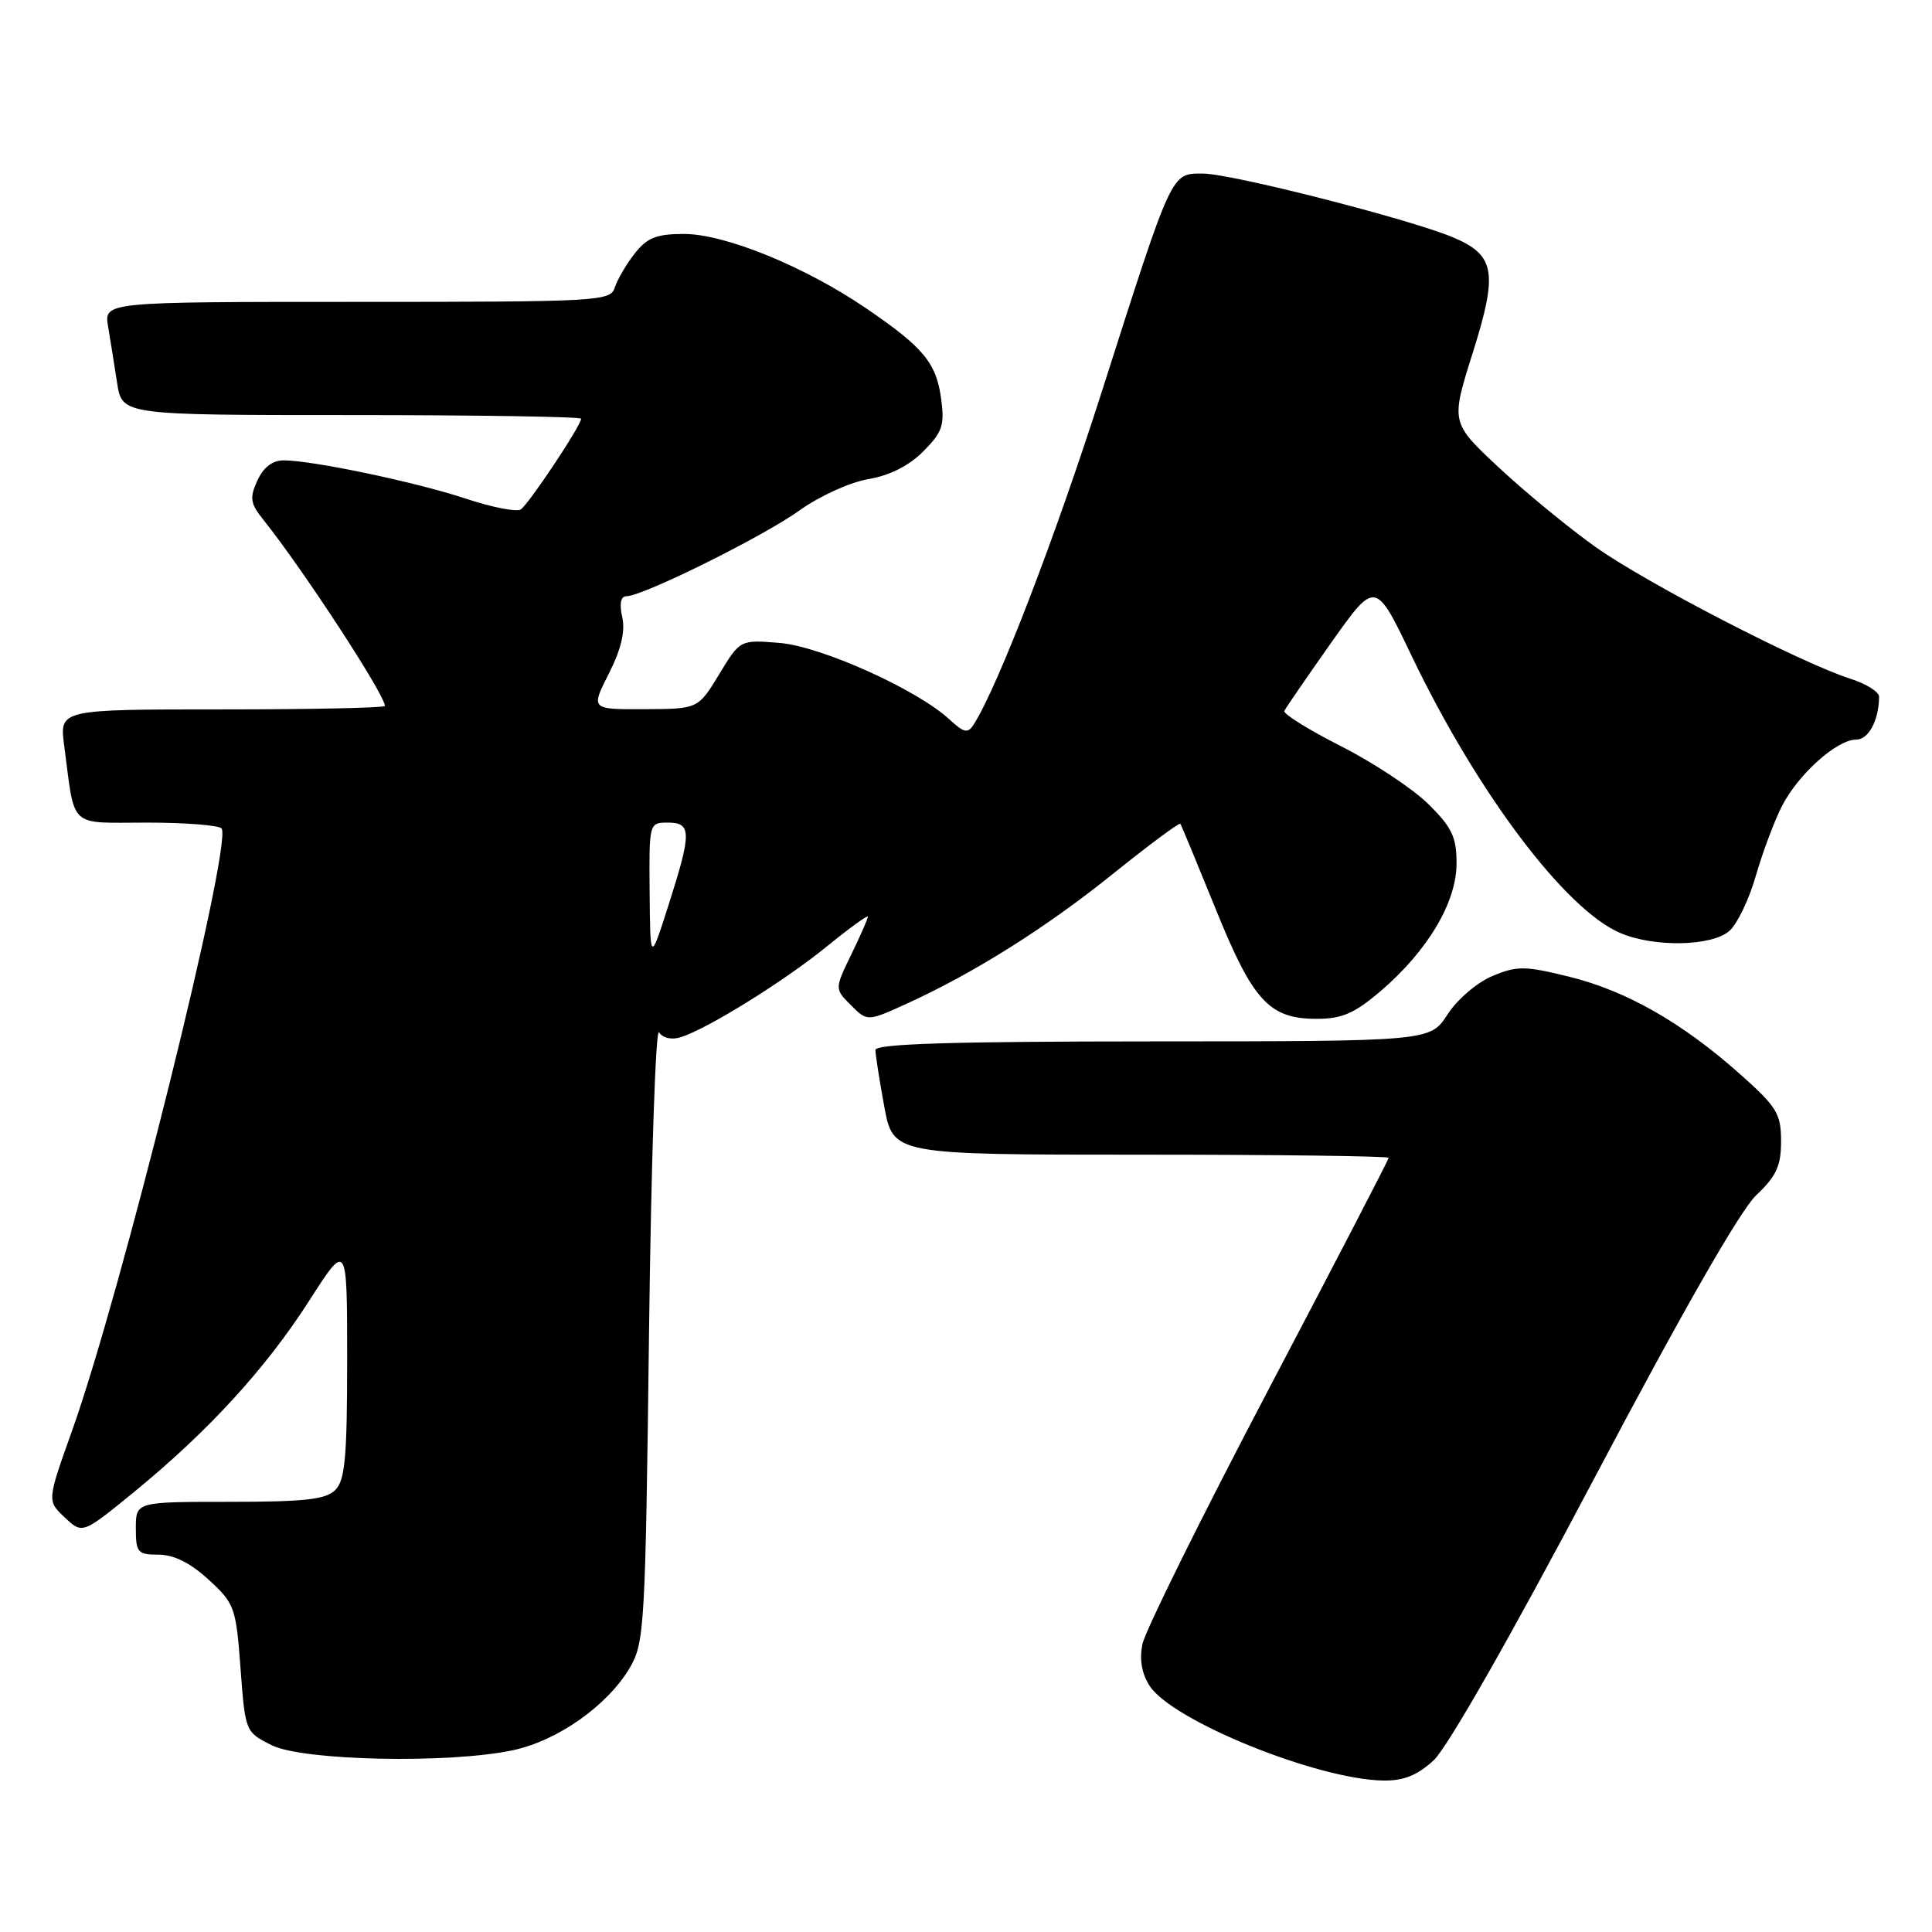 <?xml version="1.0" encoding="UTF-8" standalone="no"?>
<!DOCTYPE svg PUBLIC "-//W3C//DTD SVG 1.1//EN" "http://www.w3.org/Graphics/SVG/1.1/DTD/svg11.dtd" >
<svg xmlns="http://www.w3.org/2000/svg" xmlns:xlink="http://www.w3.org/1999/xlink" version="1.1" viewBox="0 0 256 256">
 <g >
 <path fill="currentColor"
d=" M 189.97 233.25 C 191.77 231.59 200.21 216.79 211.19 196.00 C 222.86 173.89 230.59 160.38 232.70 158.38 C 235.38 155.85 236.00 154.50 236.00 151.21 C 236.00 147.57 235.45 146.67 230.57 142.33 C 222.92 135.52 215.51 131.29 207.93 129.42 C 202.04 127.97 201.03 127.96 197.75 129.33 C 195.73 130.17 193.09 132.43 191.81 134.41 C 189.50 137.98 189.50 137.98 152.75 137.99 C 126.02 138.00 116.00 138.31 116.00 139.13 C 116.00 139.76 116.53 143.13 117.17 146.63 C 118.35 153.00 118.35 153.00 151.17 153.00 C 169.23 153.00 184.00 153.19 184.00 153.42 C 184.00 153.66 176.80 167.54 168.00 184.28 C 159.21 201.01 151.73 216.12 151.38 217.84 C 150.96 219.93 151.29 221.79 152.35 223.41 C 155.37 228.02 174.47 235.76 183.23 235.93 C 185.98 235.98 187.76 235.27 189.97 233.25 Z  M 67.99 231.91 C 73.92 230.64 80.52 225.97 83.45 220.99 C 85.40 217.67 85.52 215.53 86.00 176.50 C 86.28 153.95 86.88 136.08 87.33 136.79 C 87.83 137.56 89.00 137.82 90.22 137.43 C 93.79 136.30 103.94 129.99 109.57 125.40 C 112.56 122.97 115.00 121.20 115.00 121.46 C 115.00 121.73 114.01 123.99 112.79 126.49 C 110.59 131.03 110.59 131.03 112.76 133.20 C 114.93 135.37 114.93 135.37 120.22 132.96 C 129.15 128.88 138.69 122.87 147.61 115.68 C 152.31 111.91 156.26 108.97 156.40 109.16 C 156.54 109.35 158.62 114.38 161.04 120.34 C 166.01 132.64 168.17 135.00 174.45 135.00 C 177.84 135.00 179.47 134.29 182.98 131.29 C 189.18 125.98 193.00 119.55 193.00 114.42 C 193.00 110.90 192.40 109.64 189.25 106.53 C 187.19 104.50 181.98 101.05 177.68 98.87 C 173.38 96.69 170.01 94.59 170.18 94.20 C 170.36 93.82 173.14 89.76 176.37 85.19 C 182.25 76.88 182.25 76.88 187.04 86.89 C 195.73 105.02 207.43 120.56 214.72 123.64 C 219.25 125.56 226.91 125.39 229.19 123.32 C 230.21 122.40 231.77 119.14 232.65 116.07 C 233.53 113.01 235.08 108.87 236.08 106.88 C 238.23 102.63 243.38 98.00 245.96 98.00 C 247.60 98.00 248.95 95.47 248.99 92.33 C 248.99 91.68 247.31 90.62 245.25 89.96 C 238.58 87.83 218.05 77.21 211.36 72.44 C 207.78 69.88 202.01 65.14 198.54 61.89 C 192.23 55.99 192.23 55.99 195.15 46.74 C 198.52 36.05 198.12 33.78 192.46 31.42 C 186.66 29.00 163.12 23.00 159.41 23.00 C 155.14 23.00 155.43 22.37 145.97 51.97 C 139.80 71.29 132.26 90.88 129.04 95.97 C 128.24 97.23 127.76 97.13 125.80 95.32 C 121.51 91.36 108.82 85.65 103.30 85.19 C 98.07 84.76 98.07 84.76 95.29 89.35 C 92.50 93.94 92.50 93.94 85.39 93.97 C 78.27 94.00 78.27 94.00 80.67 89.27 C 82.30 86.04 82.87 83.67 82.45 81.77 C 82.05 79.96 82.25 79.00 83.02 79.00 C 85.18 79.00 101.15 71.08 105.96 67.62 C 108.58 65.74 112.63 63.90 115.04 63.49 C 117.85 63.02 120.44 61.72 122.32 59.83 C 124.86 57.29 125.18 56.37 124.71 52.87 C 124.07 48.07 122.38 46.04 114.72 40.82 C 106.62 35.31 96.06 31.00 90.63 31.00 C 87.00 31.00 85.76 31.49 84.11 33.58 C 83.00 35.00 81.81 37.03 81.47 38.08 C 80.89 39.92 79.51 40.00 47.32 40.00 C 13.78 40.00 13.78 40.00 14.32 43.25 C 14.62 45.04 15.16 48.41 15.52 50.75 C 16.18 55.00 16.18 55.00 46.59 55.00 C 63.31 55.00 77.00 55.22 77.00 55.48 C 77.00 56.39 70.02 66.87 68.99 67.51 C 68.42 67.86 65.14 67.21 61.71 66.07 C 55.16 63.89 41.40 61.00 37.57 61.00 C 36.10 61.00 34.90 61.93 34.10 63.68 C 33.04 66.00 33.16 66.71 34.94 68.93 C 40.15 75.44 51.00 92.06 51.00 93.54 C 51.00 93.79 41.30 94.00 29.44 94.00 C 7.88 94.00 7.88 94.00 8.50 98.75 C 9.98 109.97 8.94 109.00 19.52 109.00 C 24.67 109.00 29.10 109.36 29.37 109.79 C 30.78 112.08 16.04 171.41 9.55 189.57 C 6.23 198.87 6.23 198.87 8.58 201.07 C 10.93 203.28 10.93 203.28 17.77 197.69 C 27.63 189.62 35.20 181.35 40.96 172.37 C 46.00 164.50 46.00 164.50 46.00 180.18 C 46.00 193.10 45.72 196.13 44.43 197.43 C 43.17 198.69 40.39 199.00 30.43 199.00 C 18.00 199.00 18.00 199.00 18.00 202.50 C 18.00 205.73 18.24 206.00 21.01 206.00 C 23.03 206.00 25.22 207.09 27.64 209.31 C 31.09 212.48 31.27 212.97 31.87 221.06 C 32.50 229.48 32.51 229.50 36.00 231.25 C 40.14 233.32 59.56 233.72 67.99 231.91 Z  M 86.08 118.25 C 86.00 109.03 86.01 109.00 88.50 109.00 C 91.66 109.00 91.66 110.31 88.56 120.00 C 86.16 127.50 86.16 127.50 86.08 118.25 Z "/>
</g>
</svg>